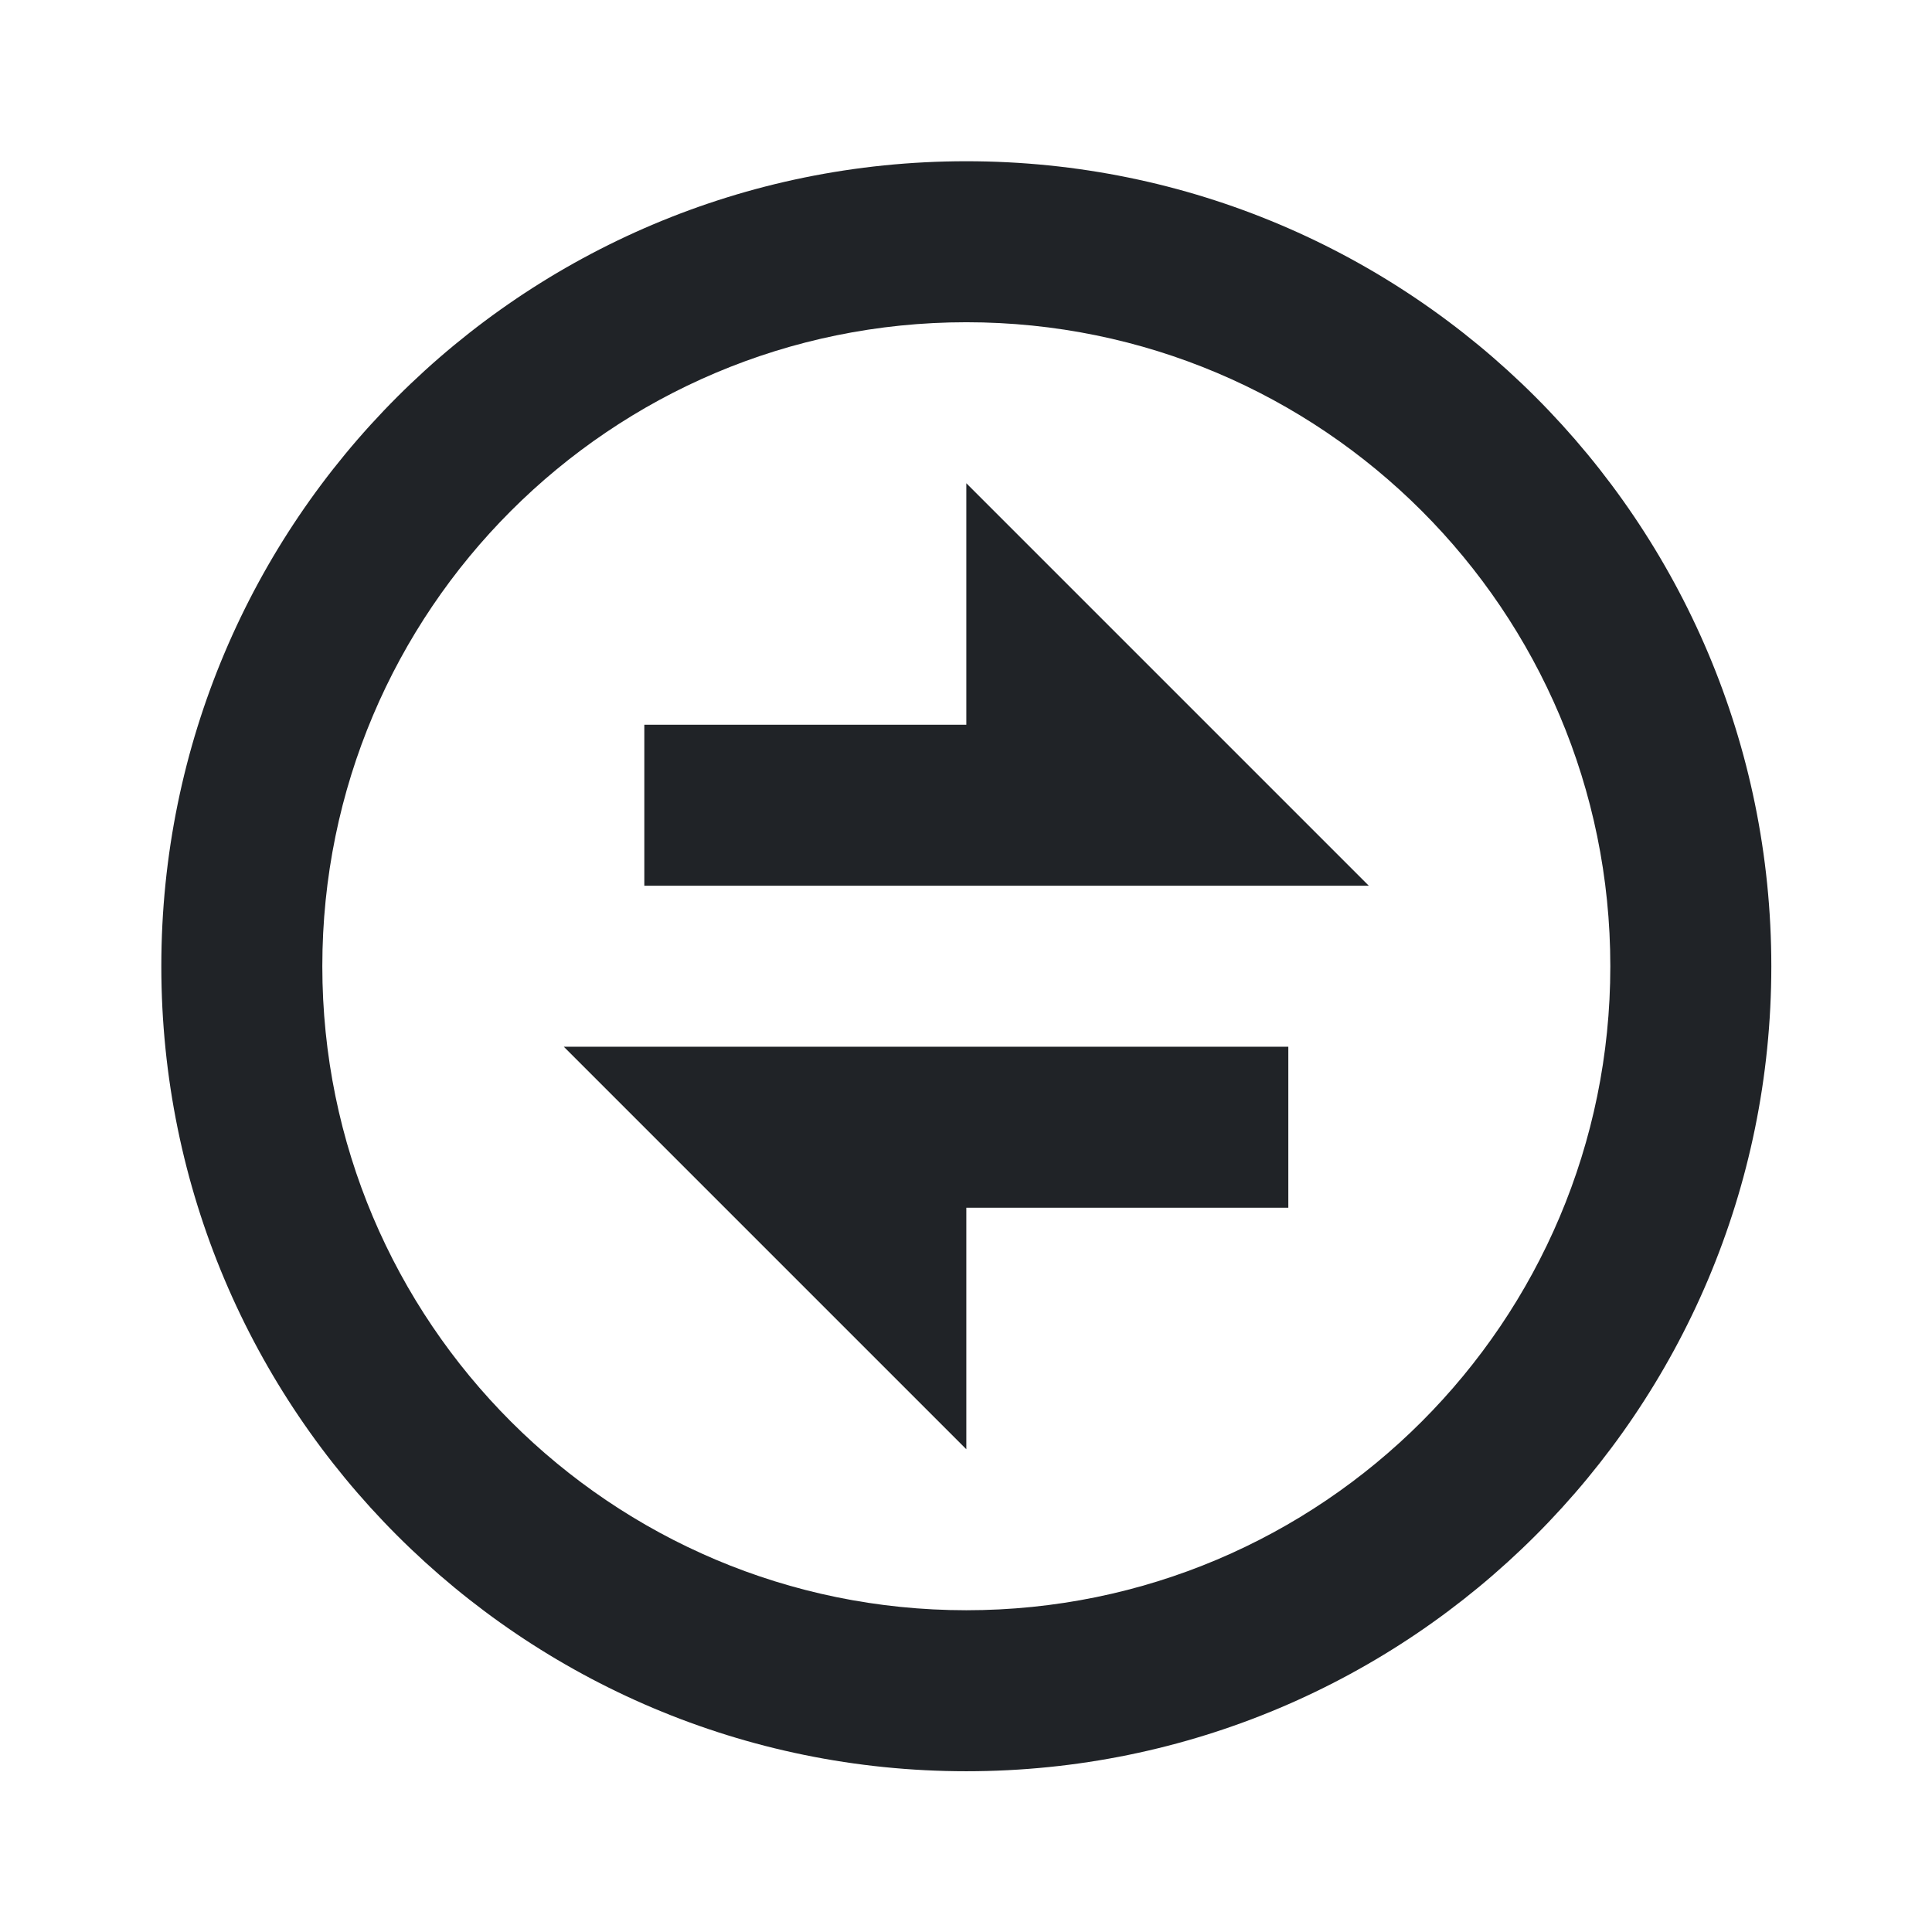 <svg width="24" height="24" viewBox="0 0 24 24" fill="none" xmlns="http://www.w3.org/2000/svg">
<path d="M12.004 22.003C6.481 22.003 2.004 17.526 2.004 12.003C2.004 6.48 6.481 2.003 12.004 2.003C17.527 2.003 22.004 6.48 22.004 12.003C22.004 17.526 17.527 22.003 12.004 22.003ZM12.004 20.003C16.422 20.003 20.004 16.421 20.004 12.003C20.004 7.585 16.422 4.003 12.004 4.003C7.586 4.003 4.004 7.585 4.004 12.003C4.004 16.421 7.586 20.003 12.004 20.003ZM7.004 13.003H16.004V15.003H12.004V18.003L7.004 13.003ZM12.004 9.003V6.003L17.004 11.003H8.004V9.003H12.004Z" fill="#202327"/>
</svg>

